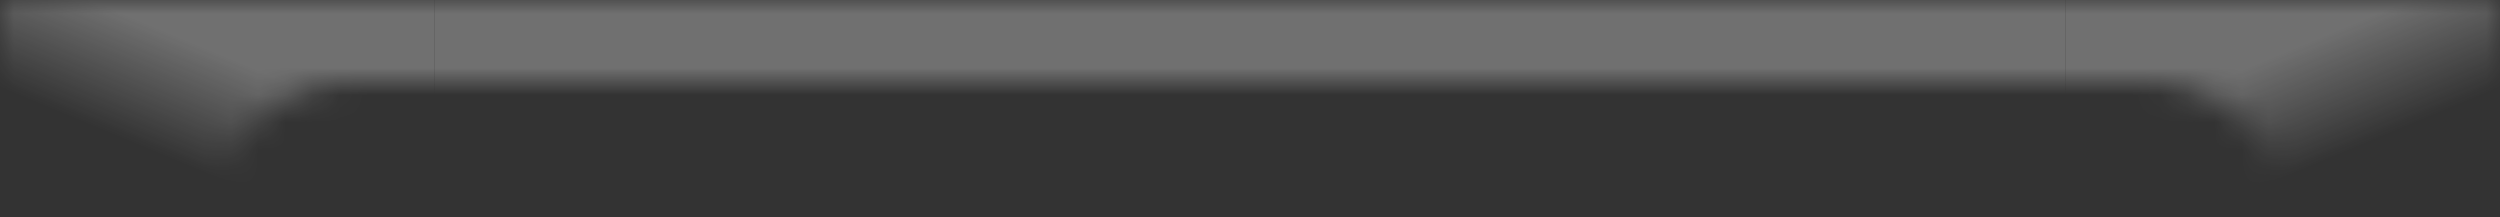 <svg width="92" height="8" viewBox="0 0 92 8" fill="none" xmlns="http://www.w3.org/2000/svg">
<rect x="0" y="0" width="92" height="8" fill="#333333" stroke="none"/>
<g opacity="0.3">
<mask id="mask0_140_511" style="mask-type:alpha" maskUnits="userSpaceOnUse" x="0" y="0" width="92" height="8">
<path fill-rule="evenodd" clip-rule="evenodd" d="M92 0H0V8H8C8 5.239 10.239 3 13 3H79C81.761 3 84 5.239 84 8H92V0Z" fill="#333333"/>
</mask>
<g mask="url(#mask0_140_511)">
<rect x="16" width="60" height="8" fill="white"/>
<path d="M0 0H16V8H0V0Z" fill="url(#paint0_linear_140_511)"/>
<path d="M92 0H76V8H92V0Z" fill="url(#paint1_linear_140_511)"/>
</g>
</g>
<defs>
<linearGradient id="paint0_linear_140_511" x1="11.11" y1="2.805" x2="9.32" y2="7.101" gradientUnits="userSpaceOnUse">
<stop offset="0.089" stop-color="white"/>
<stop offset="1" stop-color="white" stop-opacity="0"/>
</linearGradient>
<linearGradient id="paint1_linear_140_511" x1="80.89" y1="2.805" x2="82.68" y2="7.101" gradientUnits="userSpaceOnUse">
<stop offset="0.089" stop-color="white"/>
<stop offset="1" stop-color="white" stop-opacity="0"/>
</linearGradient>
</defs>
</svg>
